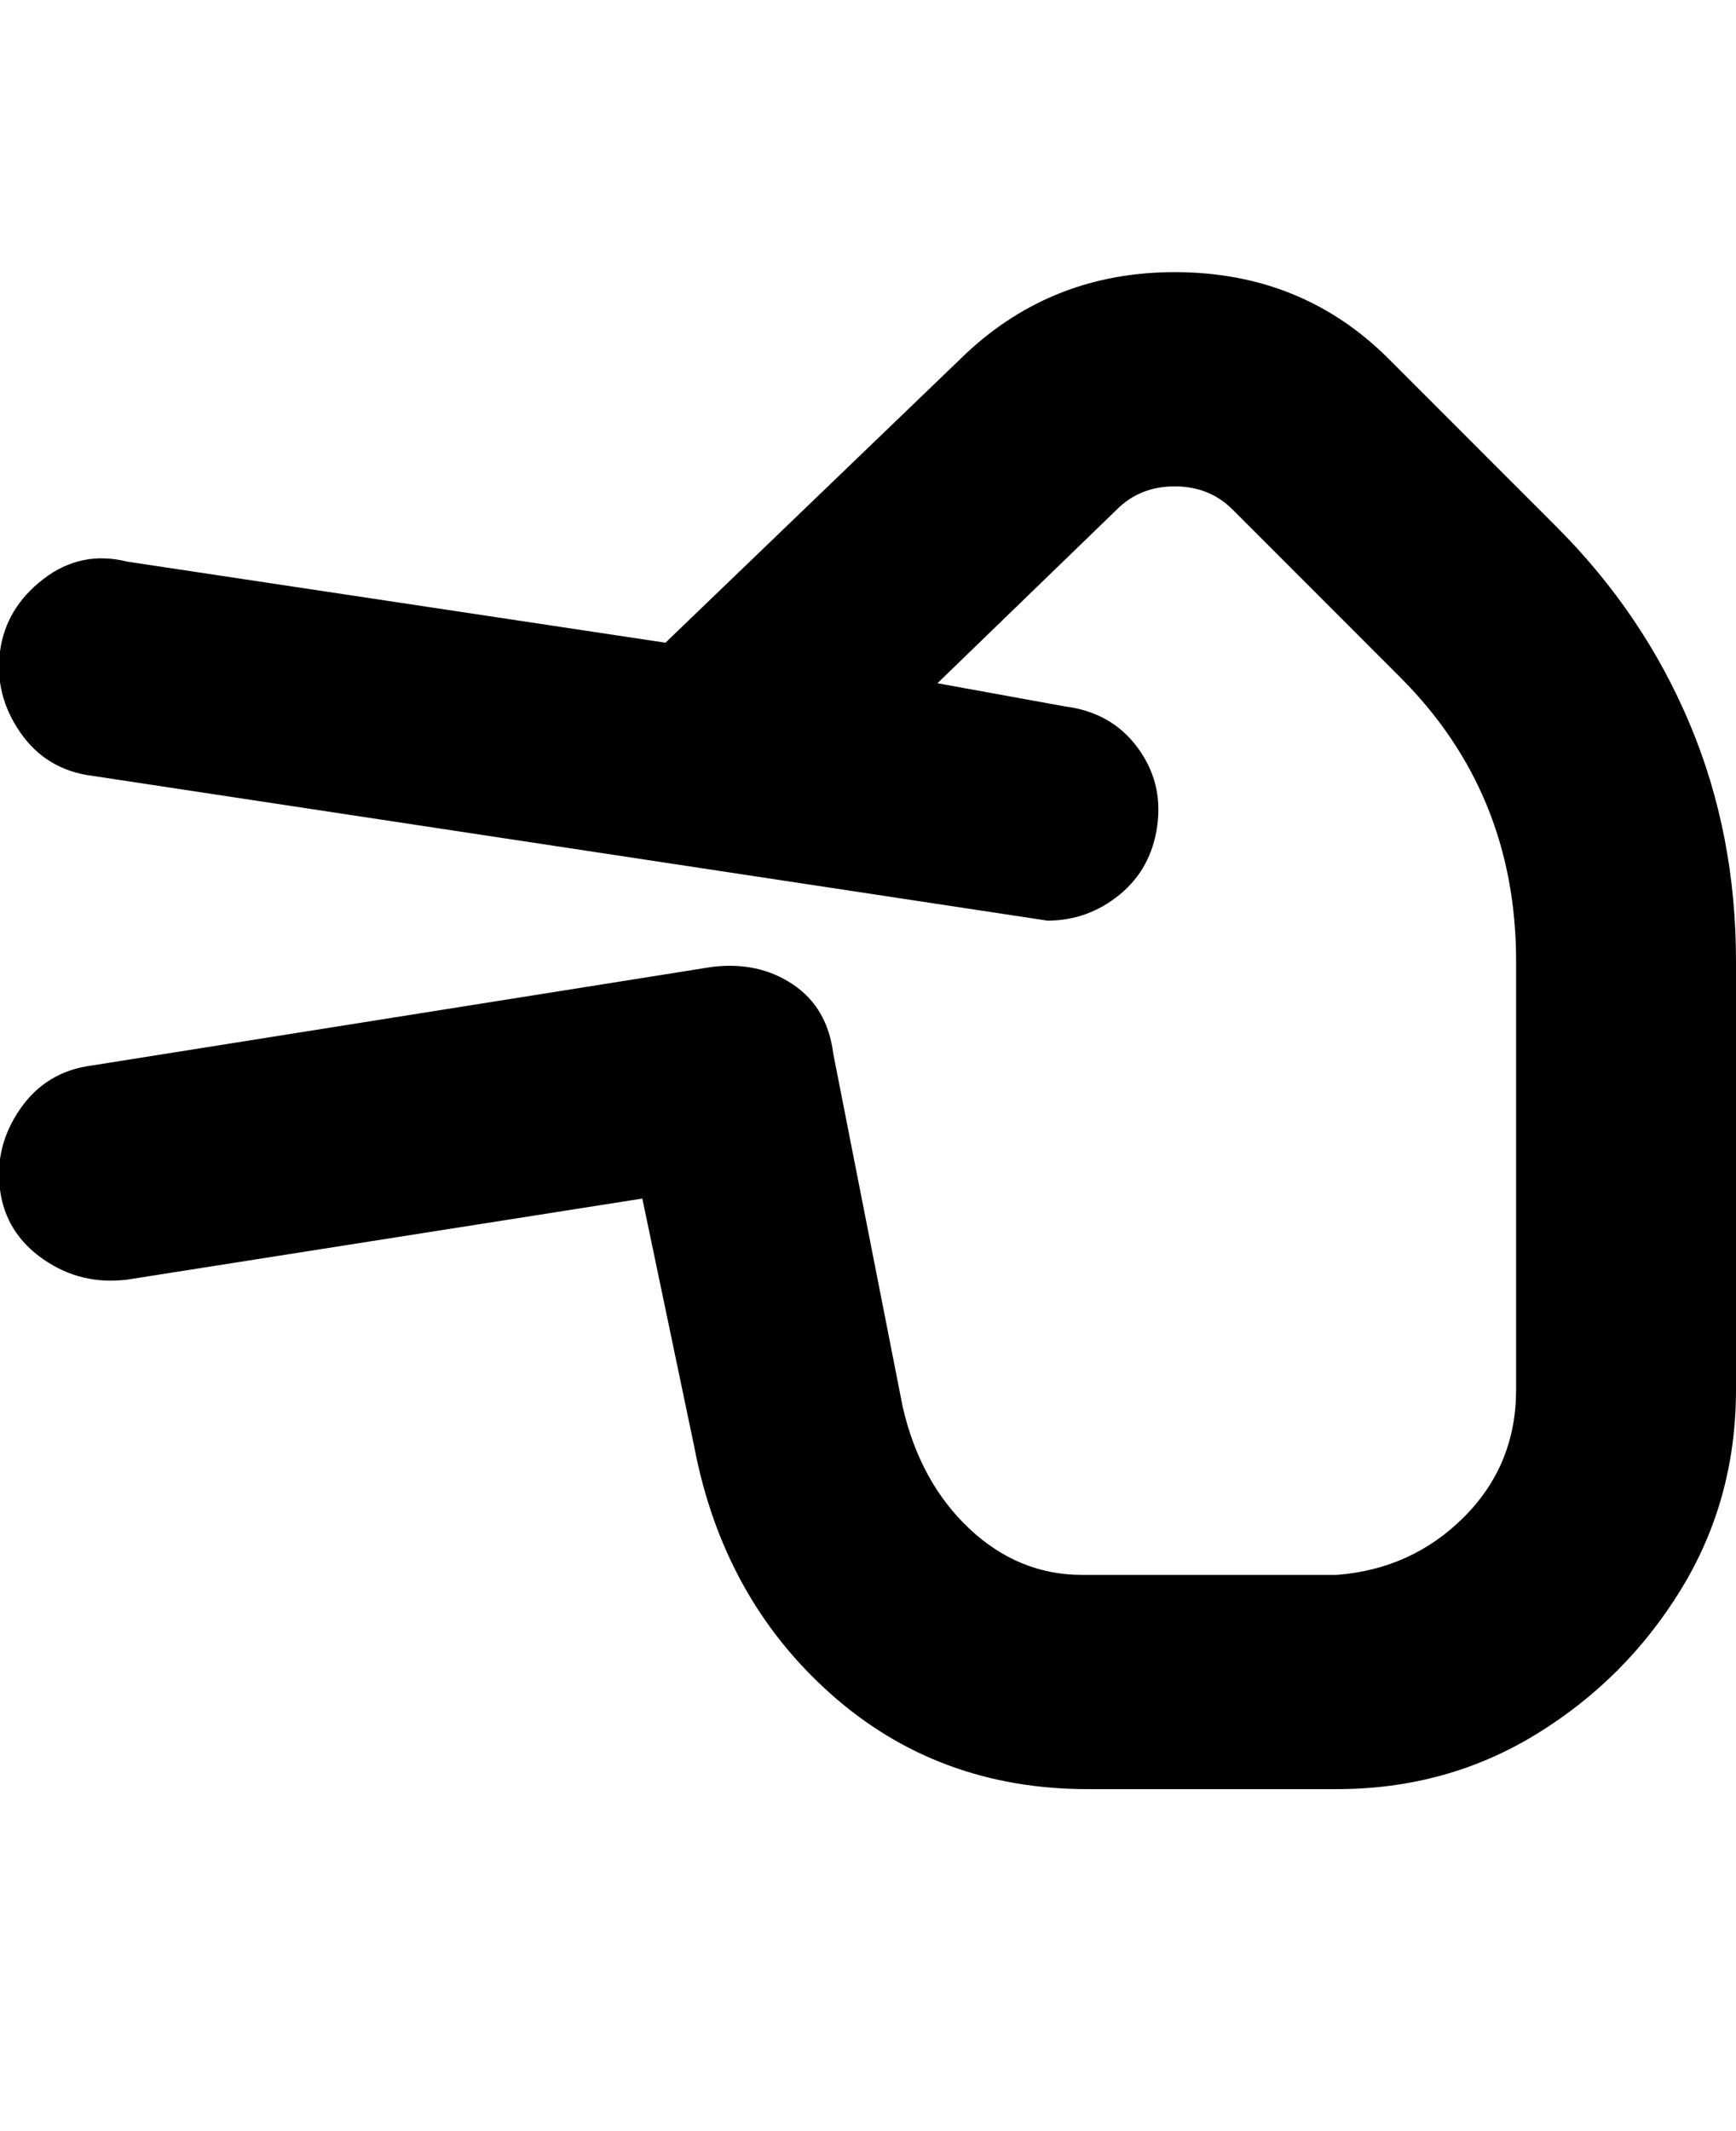 <svg viewBox="0 0 300.002 368" xmlns="http://www.w3.org/2000/svg"><path d="M300.002 166v74q0 19-9.5 34.5t-25 25q-15.5 9.5-34.5 9.5h-43q-26 0-44.5-16.5t-23.5-42.5l-9-43-89 14q-8 1-14.5-3.5t-7.5-12q-1-7.5 3.5-14t12.5-7.5l107-17q8-1 14 3t7 12l12 61q3 13 11.5 21t19.5 8h44q13-1 22-10t9-22v-74q0-29-20-49l-29-29q-4-4-10-4t-10 4l-31 30 22 4q8 1 12.5 7t3.5 13.5q-1 7.5-6.5 12t-12.5 4.5l-165-25q-8-1-12.5-7.5t-3.5-14q1-7.5 7.5-12.5t14.5-3l93 14 52-50q15-14 36-14 22 0 37 15l29 29q15 15 23 34t8 41z"/></svg>
